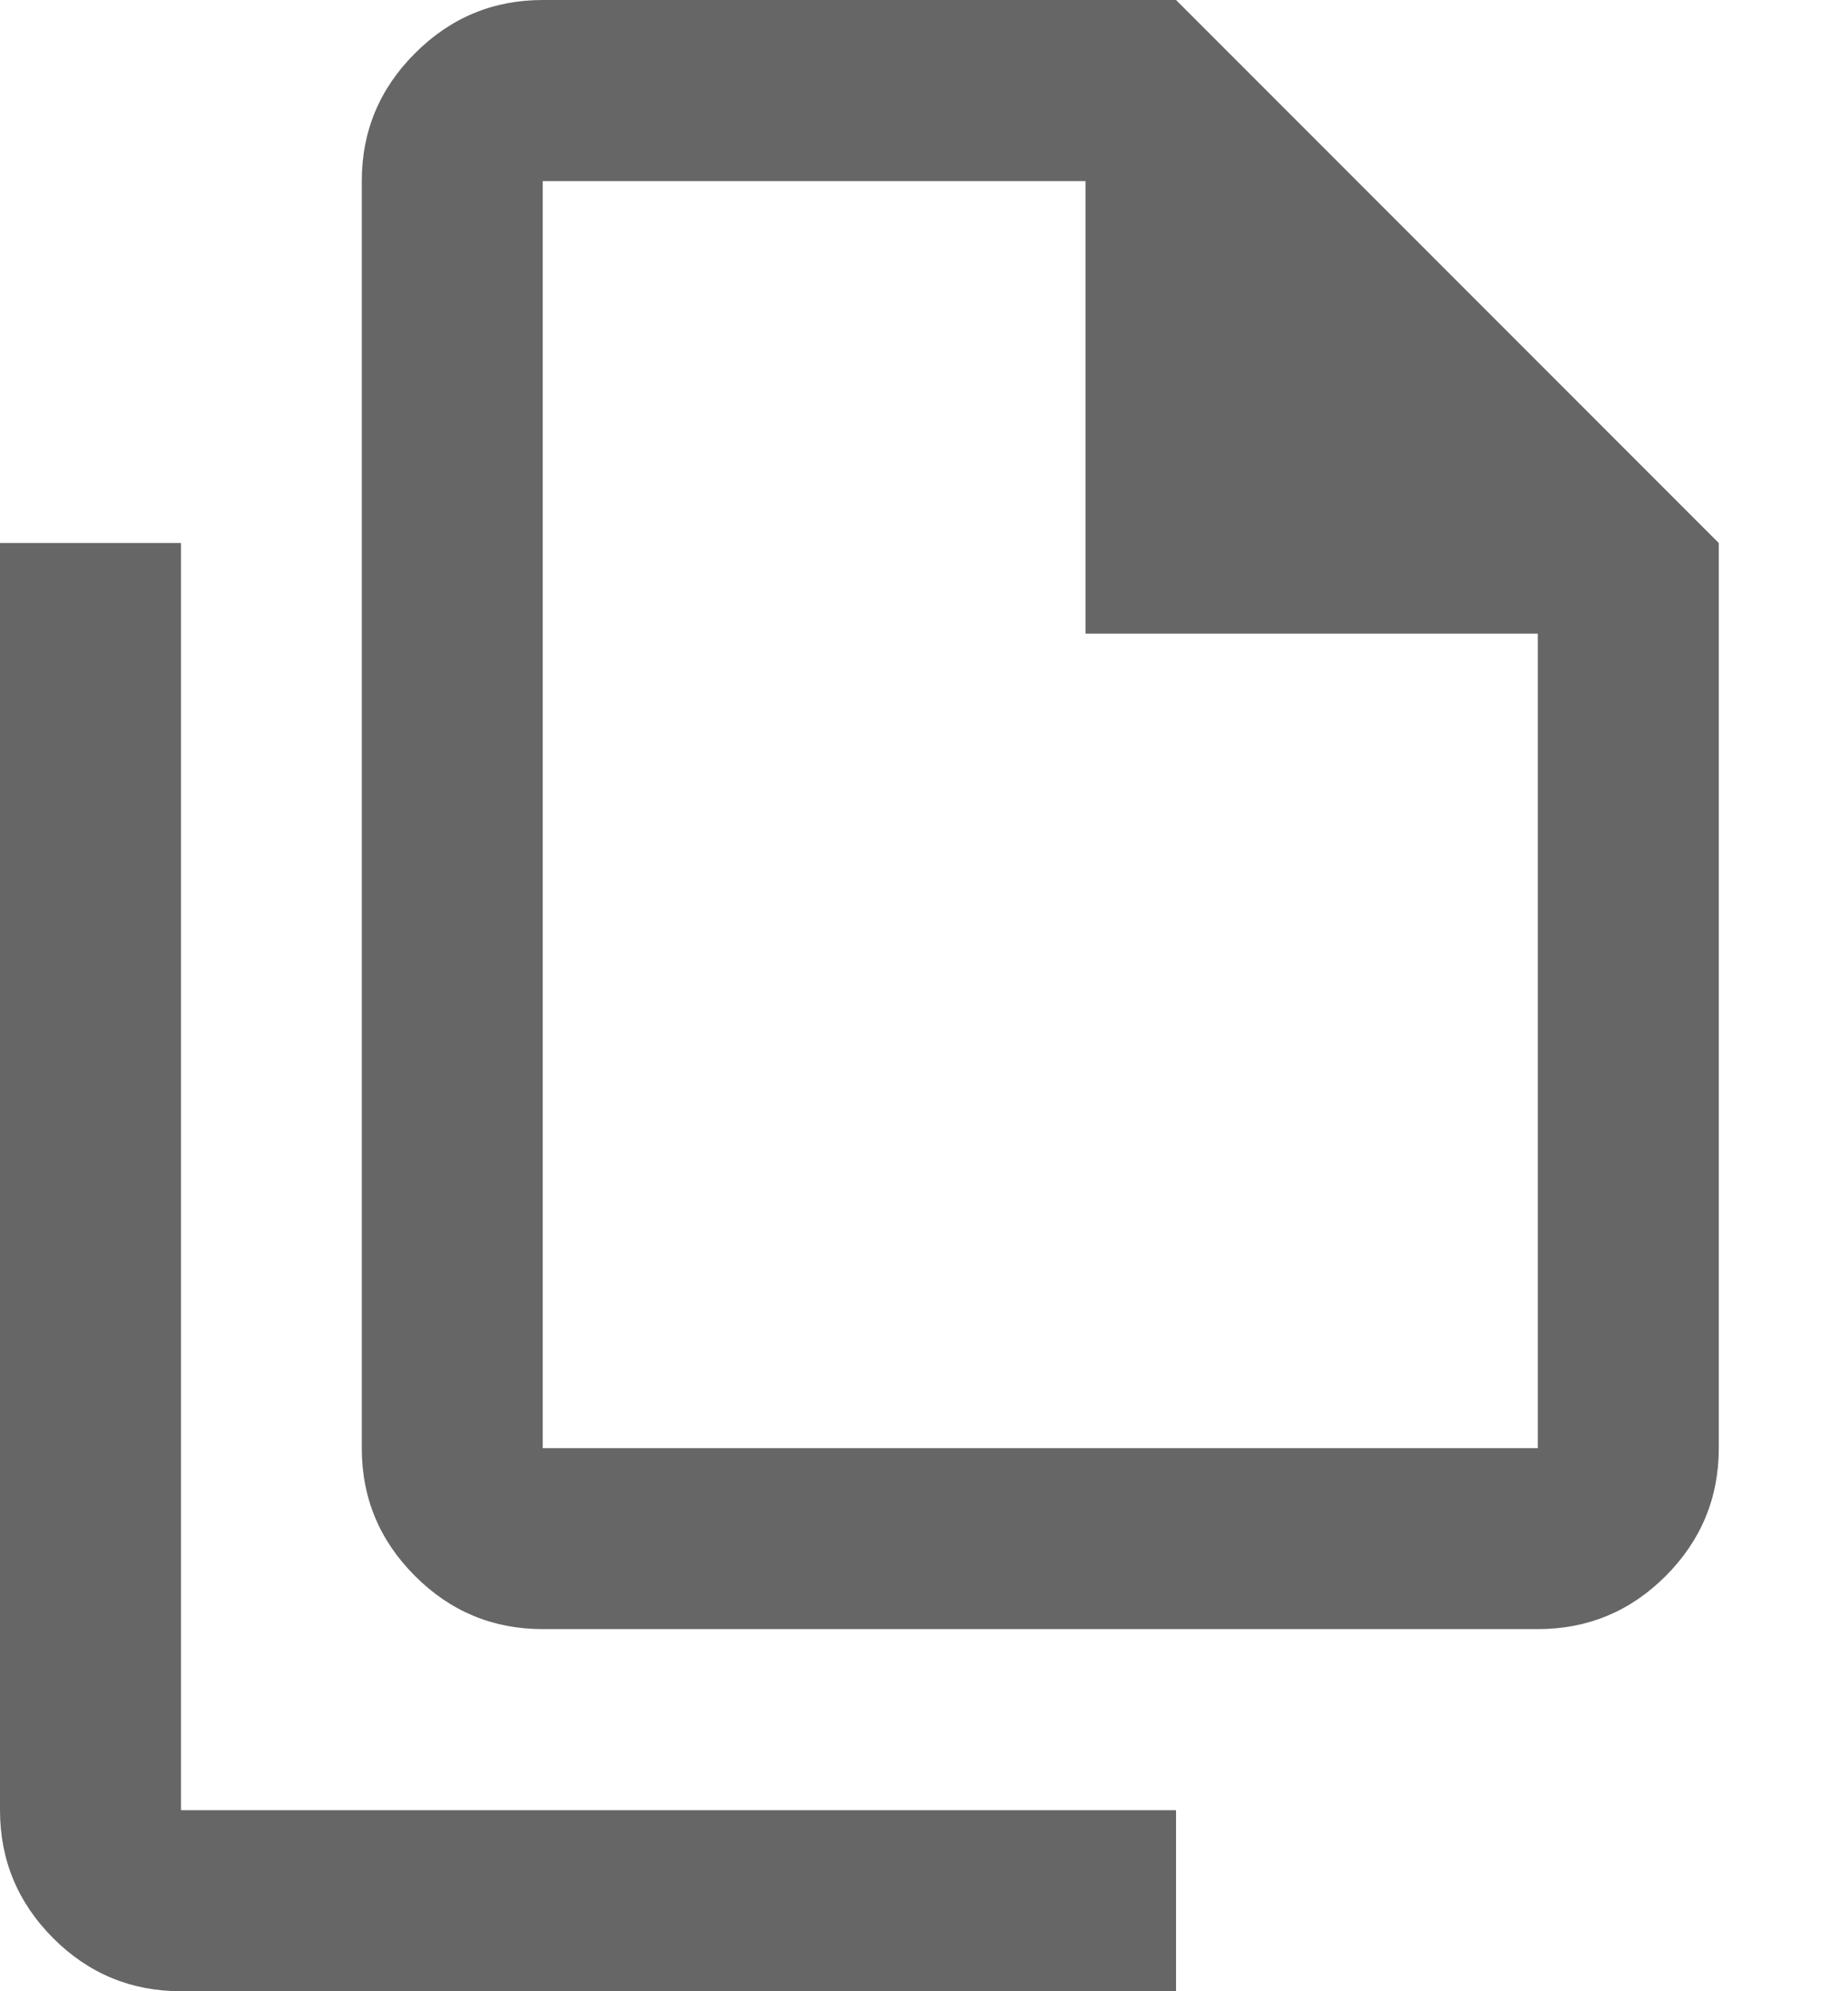 <svg width="13" height="14" viewBox="0 0 13 14" fill="none" xmlns="http://www.w3.org/2000/svg">
<path opacity="0.6" d="M10.818 11.454H3.818C3.468 11.454 3.169 11.33 2.92 11.081C2.67 10.832 2.545 10.532 2.545 10.182V1.273C2.545 0.923 2.67 0.623 2.92 0.374C3.169 0.125 3.468 0 3.818 0H8.273L12.091 3.818V10.182C12.091 10.532 11.966 10.832 11.717 11.081C11.468 11.33 11.168 11.454 10.818 11.454ZM7.636 4.455V1.273H3.818V10.182H10.818V4.455H7.636ZM1.273 14C0.923 14 0.623 13.876 0.374 13.627C0.125 13.377 0 13.077 0 12.727V3.818H1.273V12.727H8.273V14H1.273ZM3.818 1.273V4.455V1.273V10.182V1.273Z" fill="black"/>
</svg>
